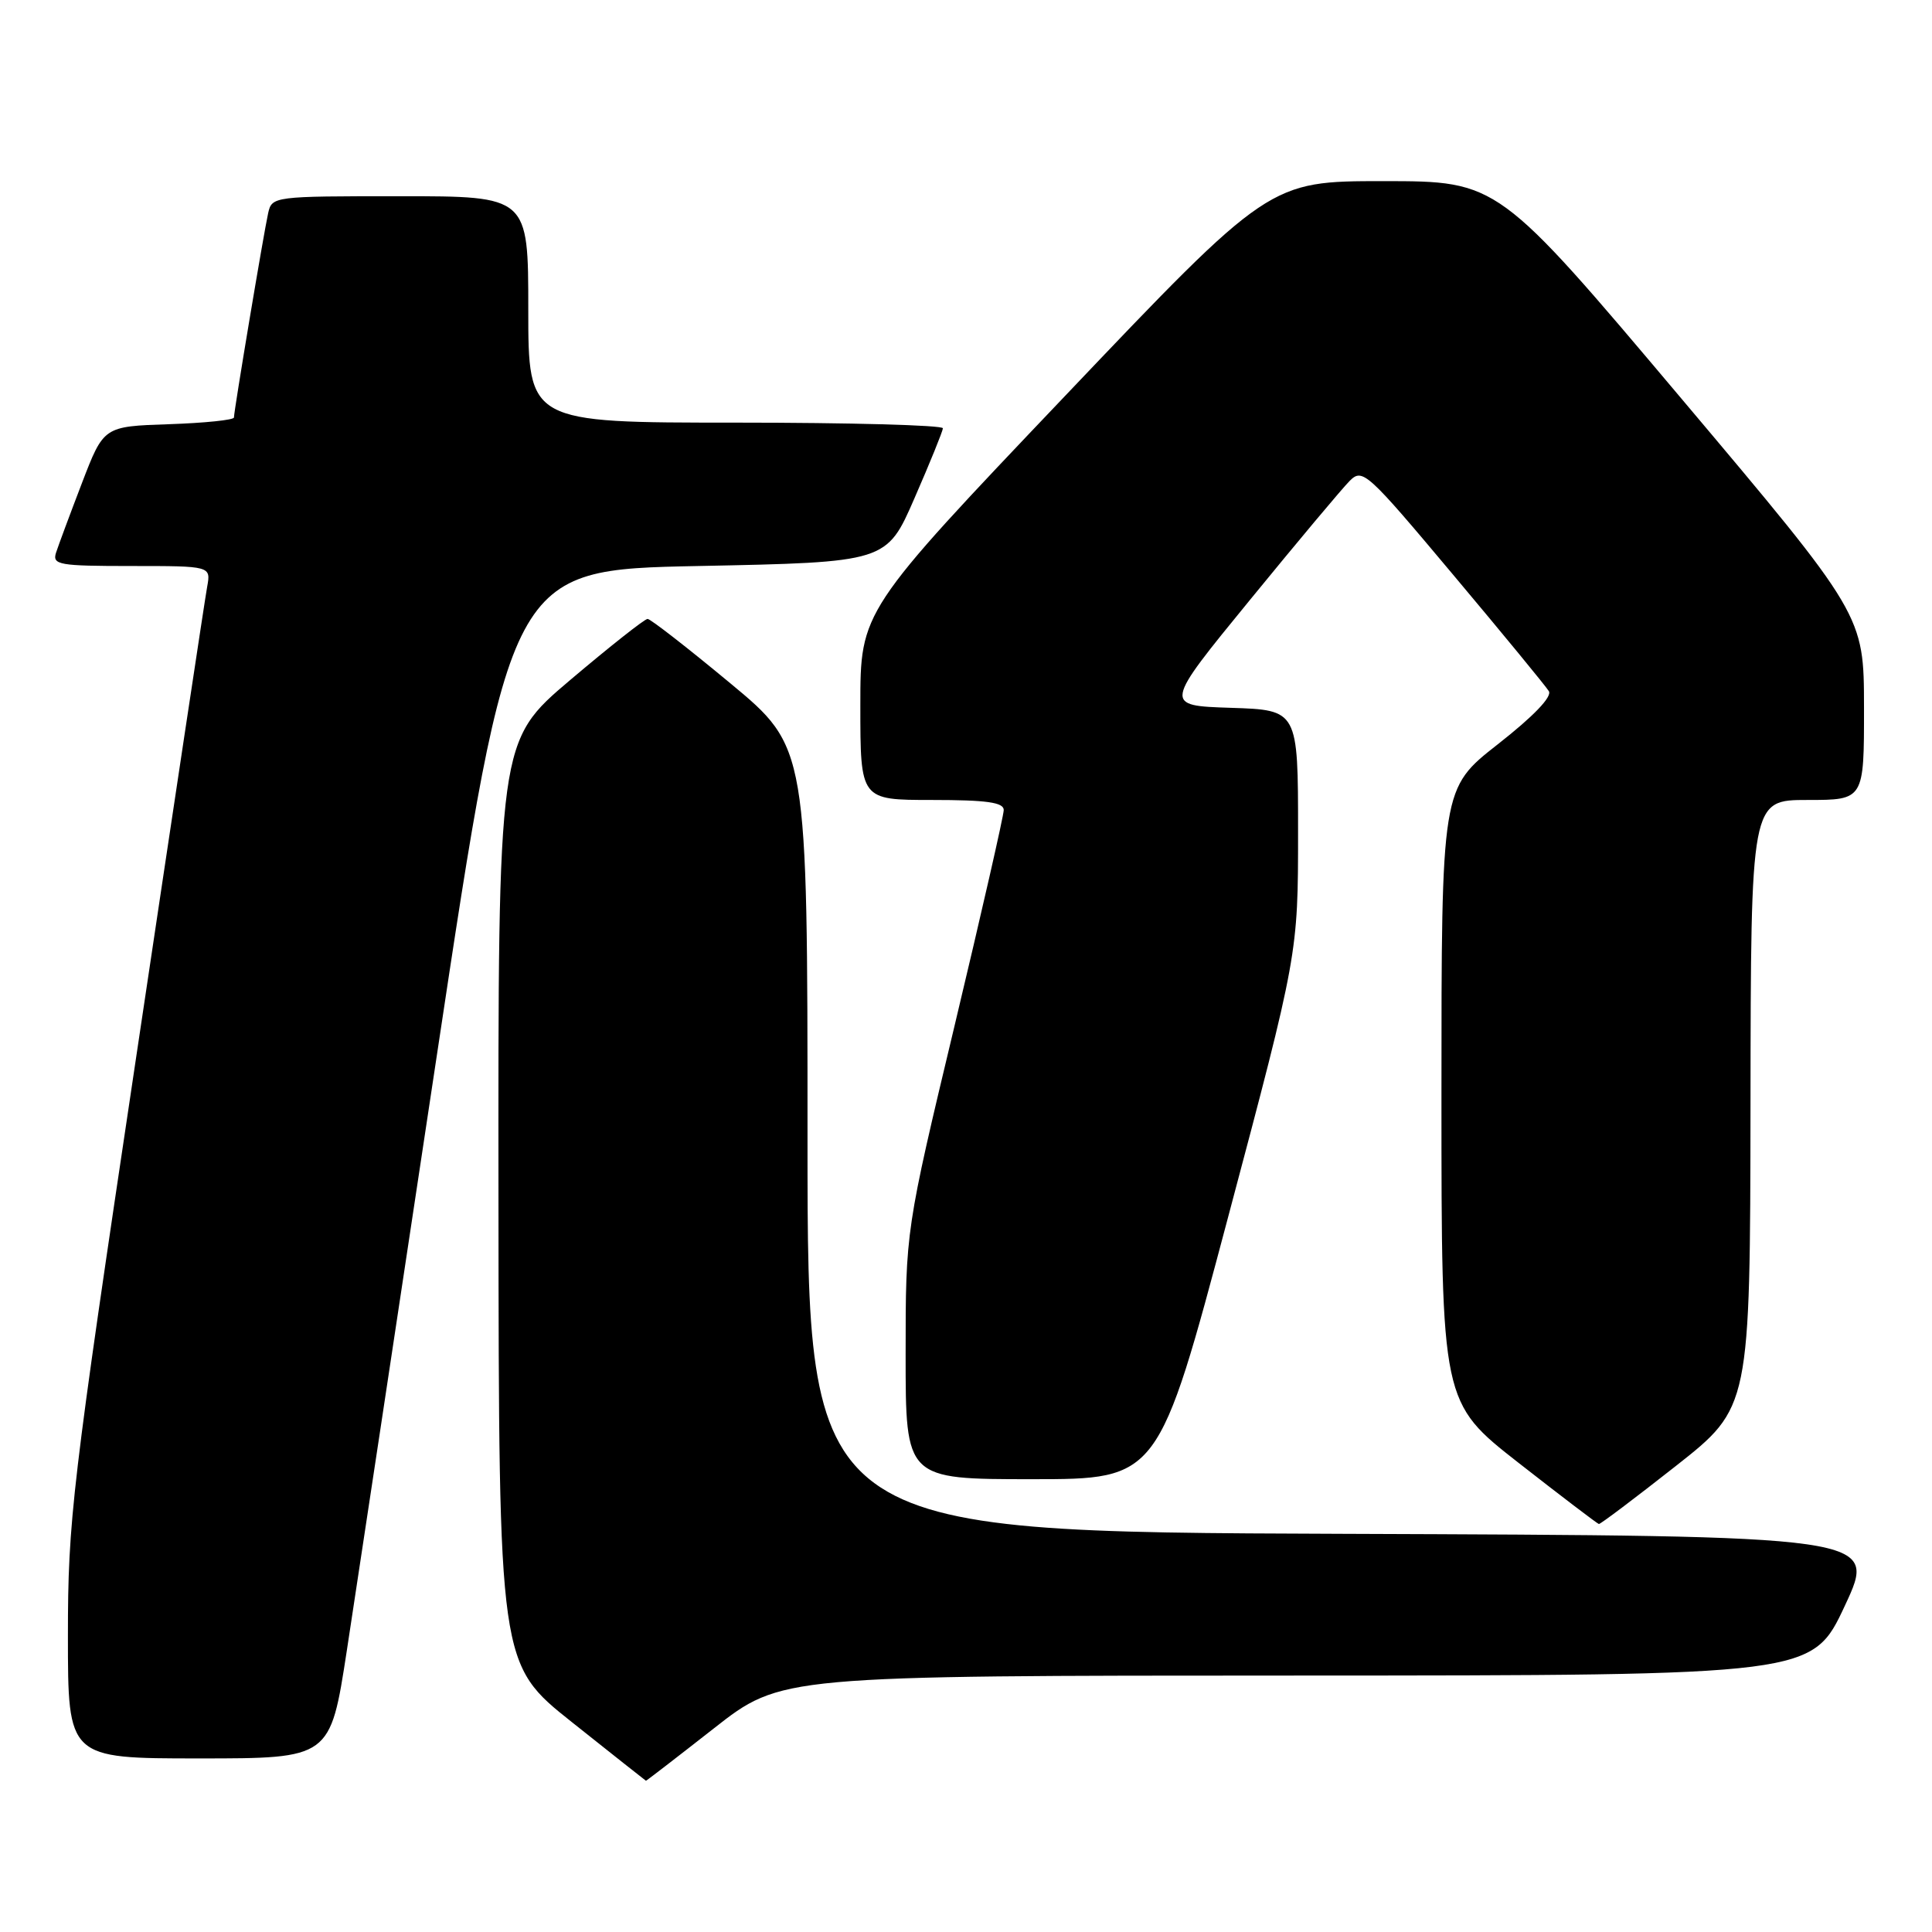 <?xml version="1.0" encoding="UTF-8" standalone="no"?>
<!DOCTYPE svg PUBLIC "-//W3C//DTD SVG 1.1//EN" "http://www.w3.org/Graphics/SVG/1.1/DTD/svg11.dtd" >
<svg xmlns="http://www.w3.org/2000/svg" xmlns:xlink="http://www.w3.org/1999/xlink" version="1.1" viewBox="0 0 256 256">
 <g >
 <path fill="currentColor"
d=" M 94.59 229.02 C 103.50 222.03 103.50 222.03 171.82 222.02 C 240.14 222.00 240.14 222.00 244.46 212.75 C 248.78 203.50 248.78 203.50 177.89 203.24 C 107.00 202.99 107.00 202.99 107.00 151.00 C 107.00 99.02 107.00 99.02 96.75 90.52 C 91.11 85.84 86.19 82.01 85.81 82.01 C 85.43 82.00 80.82 85.65 75.56 90.10 C 66.00 98.20 66.00 98.20 66.05 159.35 C 66.10 220.50 66.10 220.50 75.80 228.21 C 81.13 232.45 85.54 235.94 85.59 235.96 C 85.64 235.98 89.69 232.86 94.59 229.02 Z  M 45.95 218.75 C 47.15 210.91 52.51 175.48 57.86 140.00 C 67.58 75.50 67.58 75.50 92.53 75.00 C 117.48 74.50 117.48 74.50 121.18 66.00 C 123.22 61.33 124.91 57.16 124.94 56.75 C 124.97 56.34 112.62 56.00 97.50 56.00 C 70.00 56.00 70.00 56.00 70.00 41.00 C 70.00 26.00 70.00 26.00 53.02 26.00 C 36.23 26.00 36.03 26.02 35.53 28.25 C 34.95 30.84 31.00 54.42 31.00 55.32 C 31.00 55.65 27.12 56.05 22.37 56.21 C 13.74 56.50 13.74 56.50 10.86 64.00 C 9.28 68.12 7.73 72.29 7.42 73.25 C 6.92 74.84 7.82 75.00 17.41 75.00 C 27.95 75.00 27.95 75.00 27.45 77.75 C 27.17 79.26 22.91 107.50 17.98 140.50 C 9.51 197.10 9.00 201.42 9.00 216.75 C 9.00 233.00 9.00 233.00 26.38 233.00 C 43.76 233.00 43.76 233.00 45.95 218.75 Z  M 222.06 194.25 C 231.90 186.50 231.90 186.50 231.95 146.25 C 232.00 106.00 232.00 106.00 239.50 106.00 C 247.00 106.00 247.00 106.00 246.99 93.75 C 246.98 81.50 246.98 81.50 222.74 52.75 C 198.50 24.01 198.50 24.01 183.35 24.00 C 168.20 24.00 168.20 24.00 141.10 52.49 C 114.00 80.97 114.00 80.97 114.00 93.49 C 114.00 106.00 114.00 106.00 123.50 106.00 C 130.74 106.00 133.00 106.32 133.00 107.33 C 133.00 108.06 130.07 120.90 126.50 135.85 C 120.00 163.03 120.00 163.03 120.00 179.52 C 120.00 196.00 120.00 196.00 136.75 196.00 C 153.50 196.00 153.50 196.00 162.75 161.20 C 172.00 126.41 172.00 126.41 172.00 110.24 C 172.00 94.08 172.00 94.08 163.09 93.79 C 154.17 93.50 154.17 93.50 165.62 79.50 C 171.91 71.80 177.86 64.70 178.84 63.72 C 180.55 62.01 181.11 62.52 192.56 76.17 C 199.13 83.99 204.83 90.93 205.23 91.58 C 205.69 92.32 203.20 94.91 198.48 98.61 C 191.00 104.47 191.00 104.47 191.00 145.16 C 191.00 185.84 191.00 185.84 201.25 193.86 C 206.89 198.27 211.66 201.90 211.86 201.94 C 212.06 201.97 216.65 198.51 222.06 194.25 Z "/>
</g>
</svg>